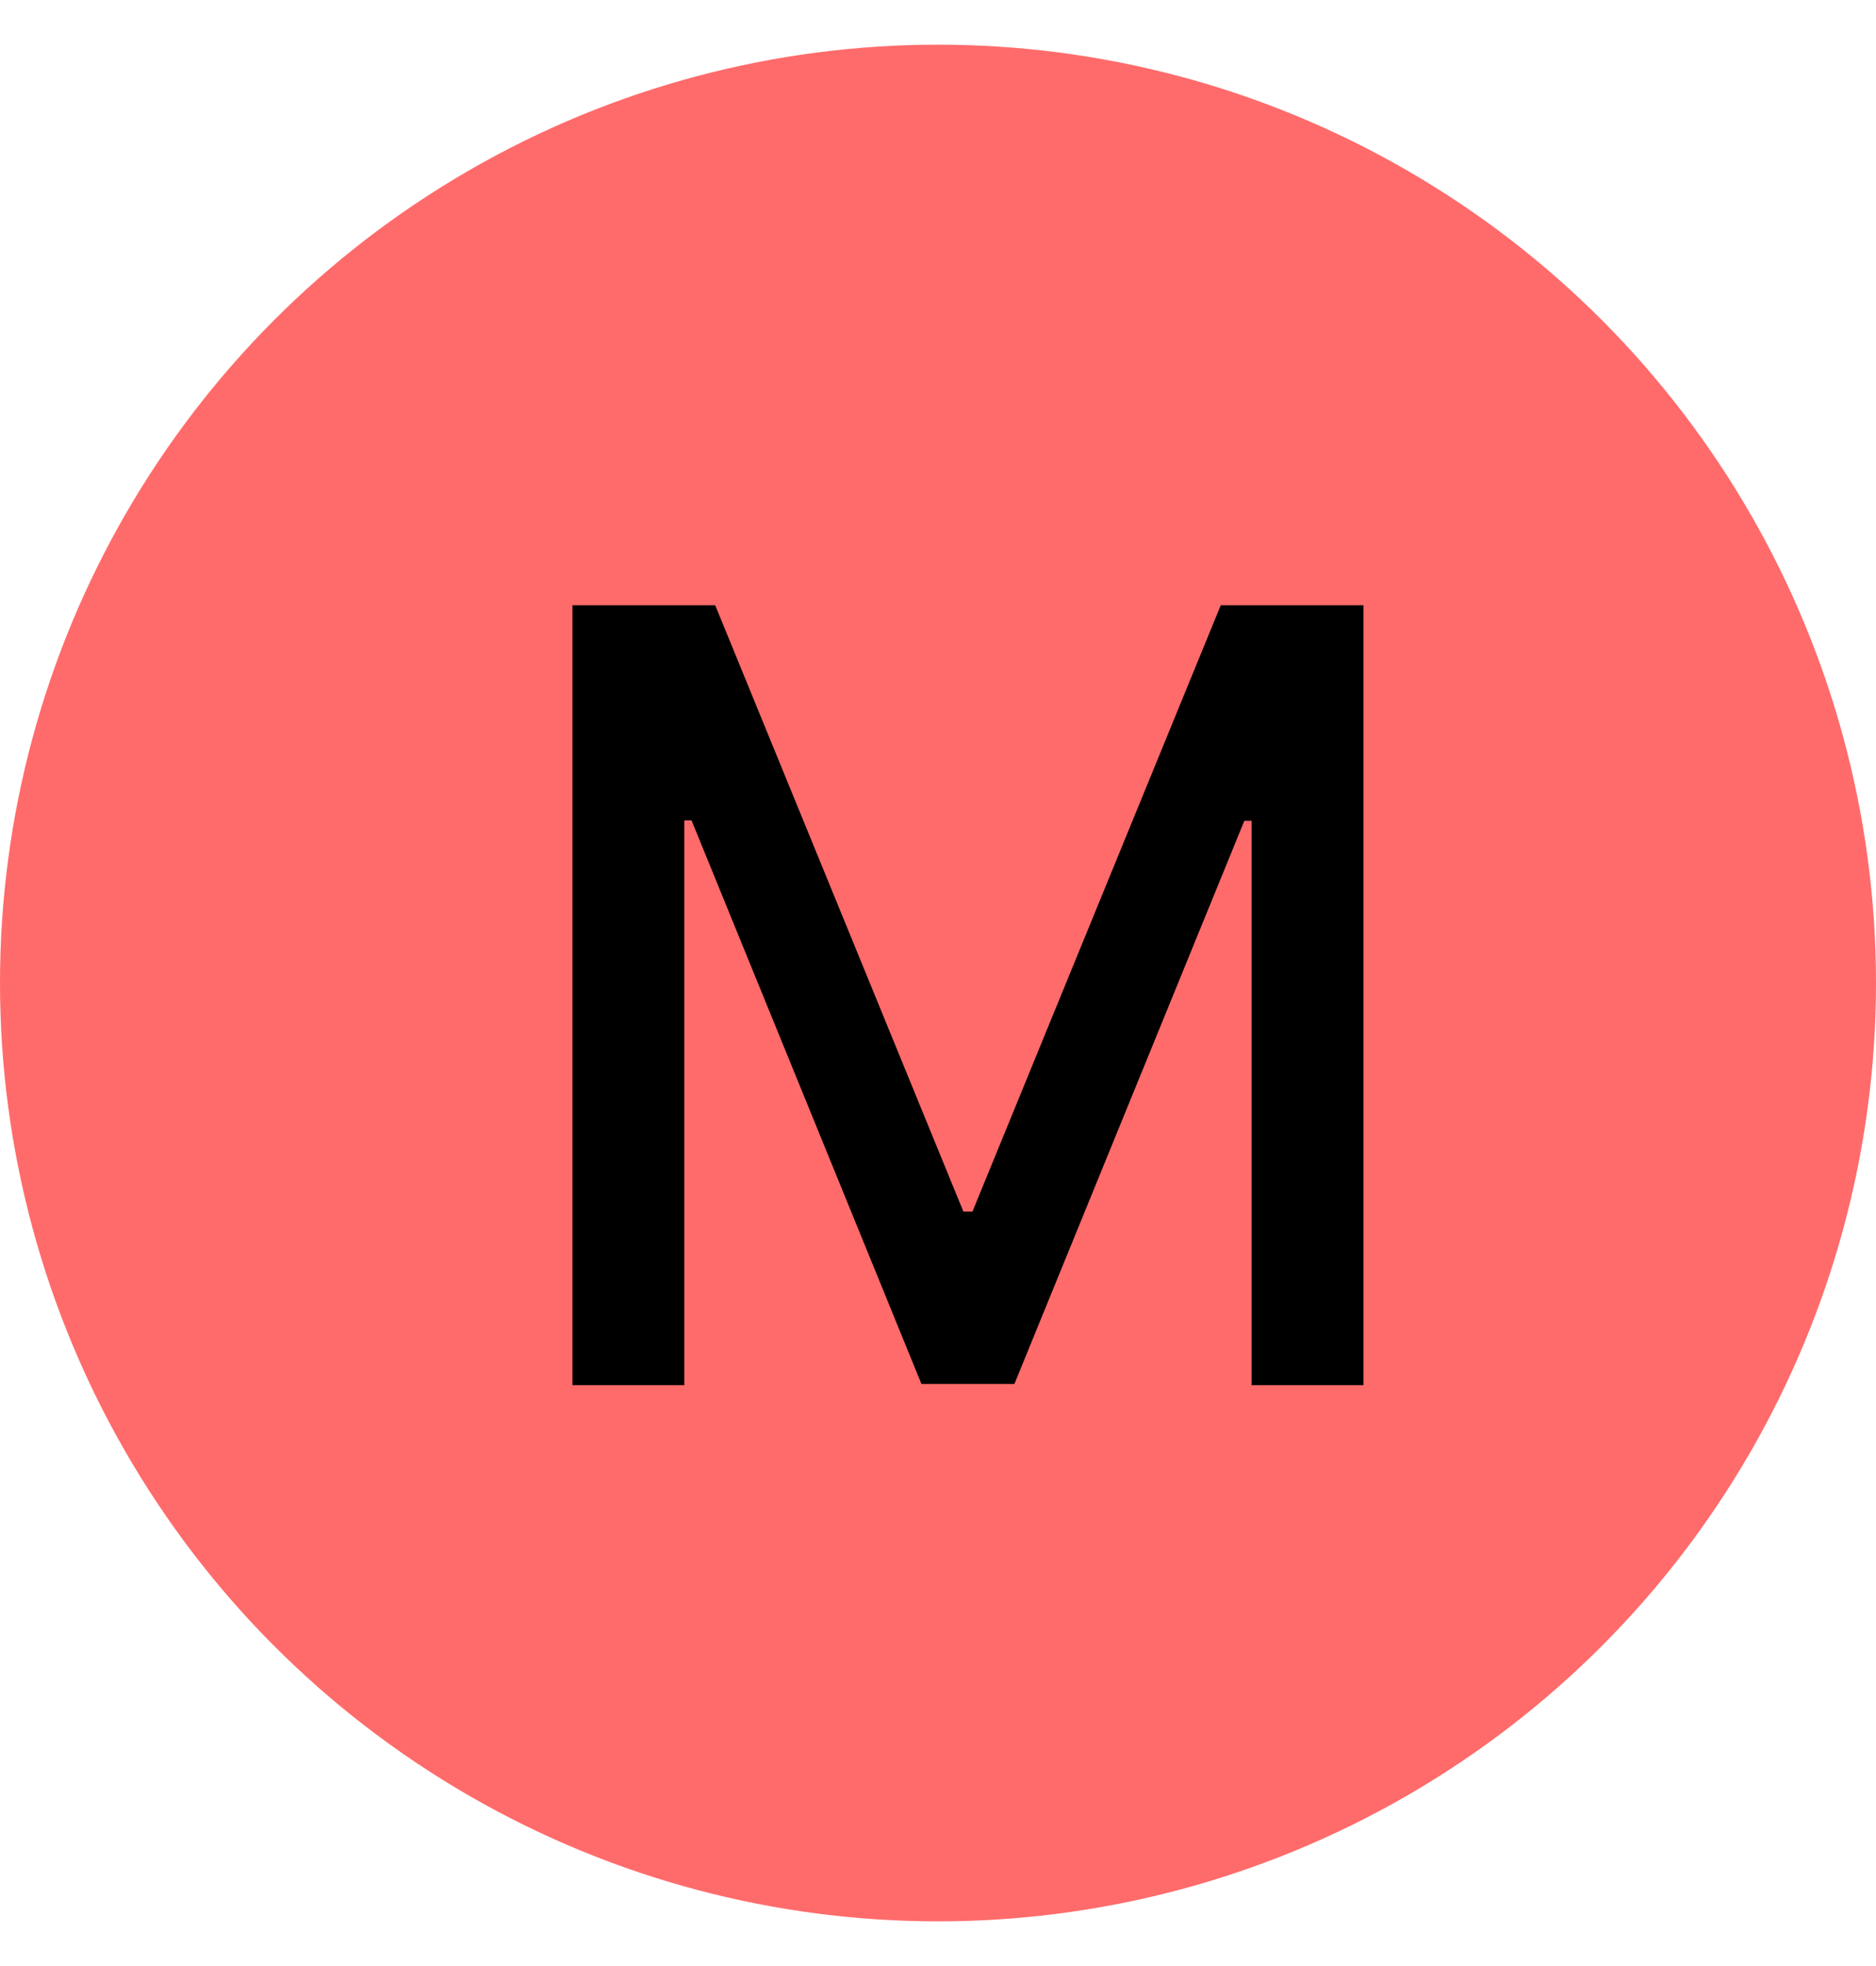 <svg width="21" height="22" viewBox="0 0 21 22" fill="none" xmlns="http://www.w3.org/2000/svg">
<circle cx="10.5" cy="11" r="10.5" fill="#FF6B6B"/>
<path d="M6.408 6.773H8.006L10.784 13.557H10.886L13.665 6.773H15.263V15.5H14.01V9.185H13.929L11.355 15.487H10.315L7.741 9.18H7.66V15.5H6.408V6.773Z" fill="black"/>
</svg>

